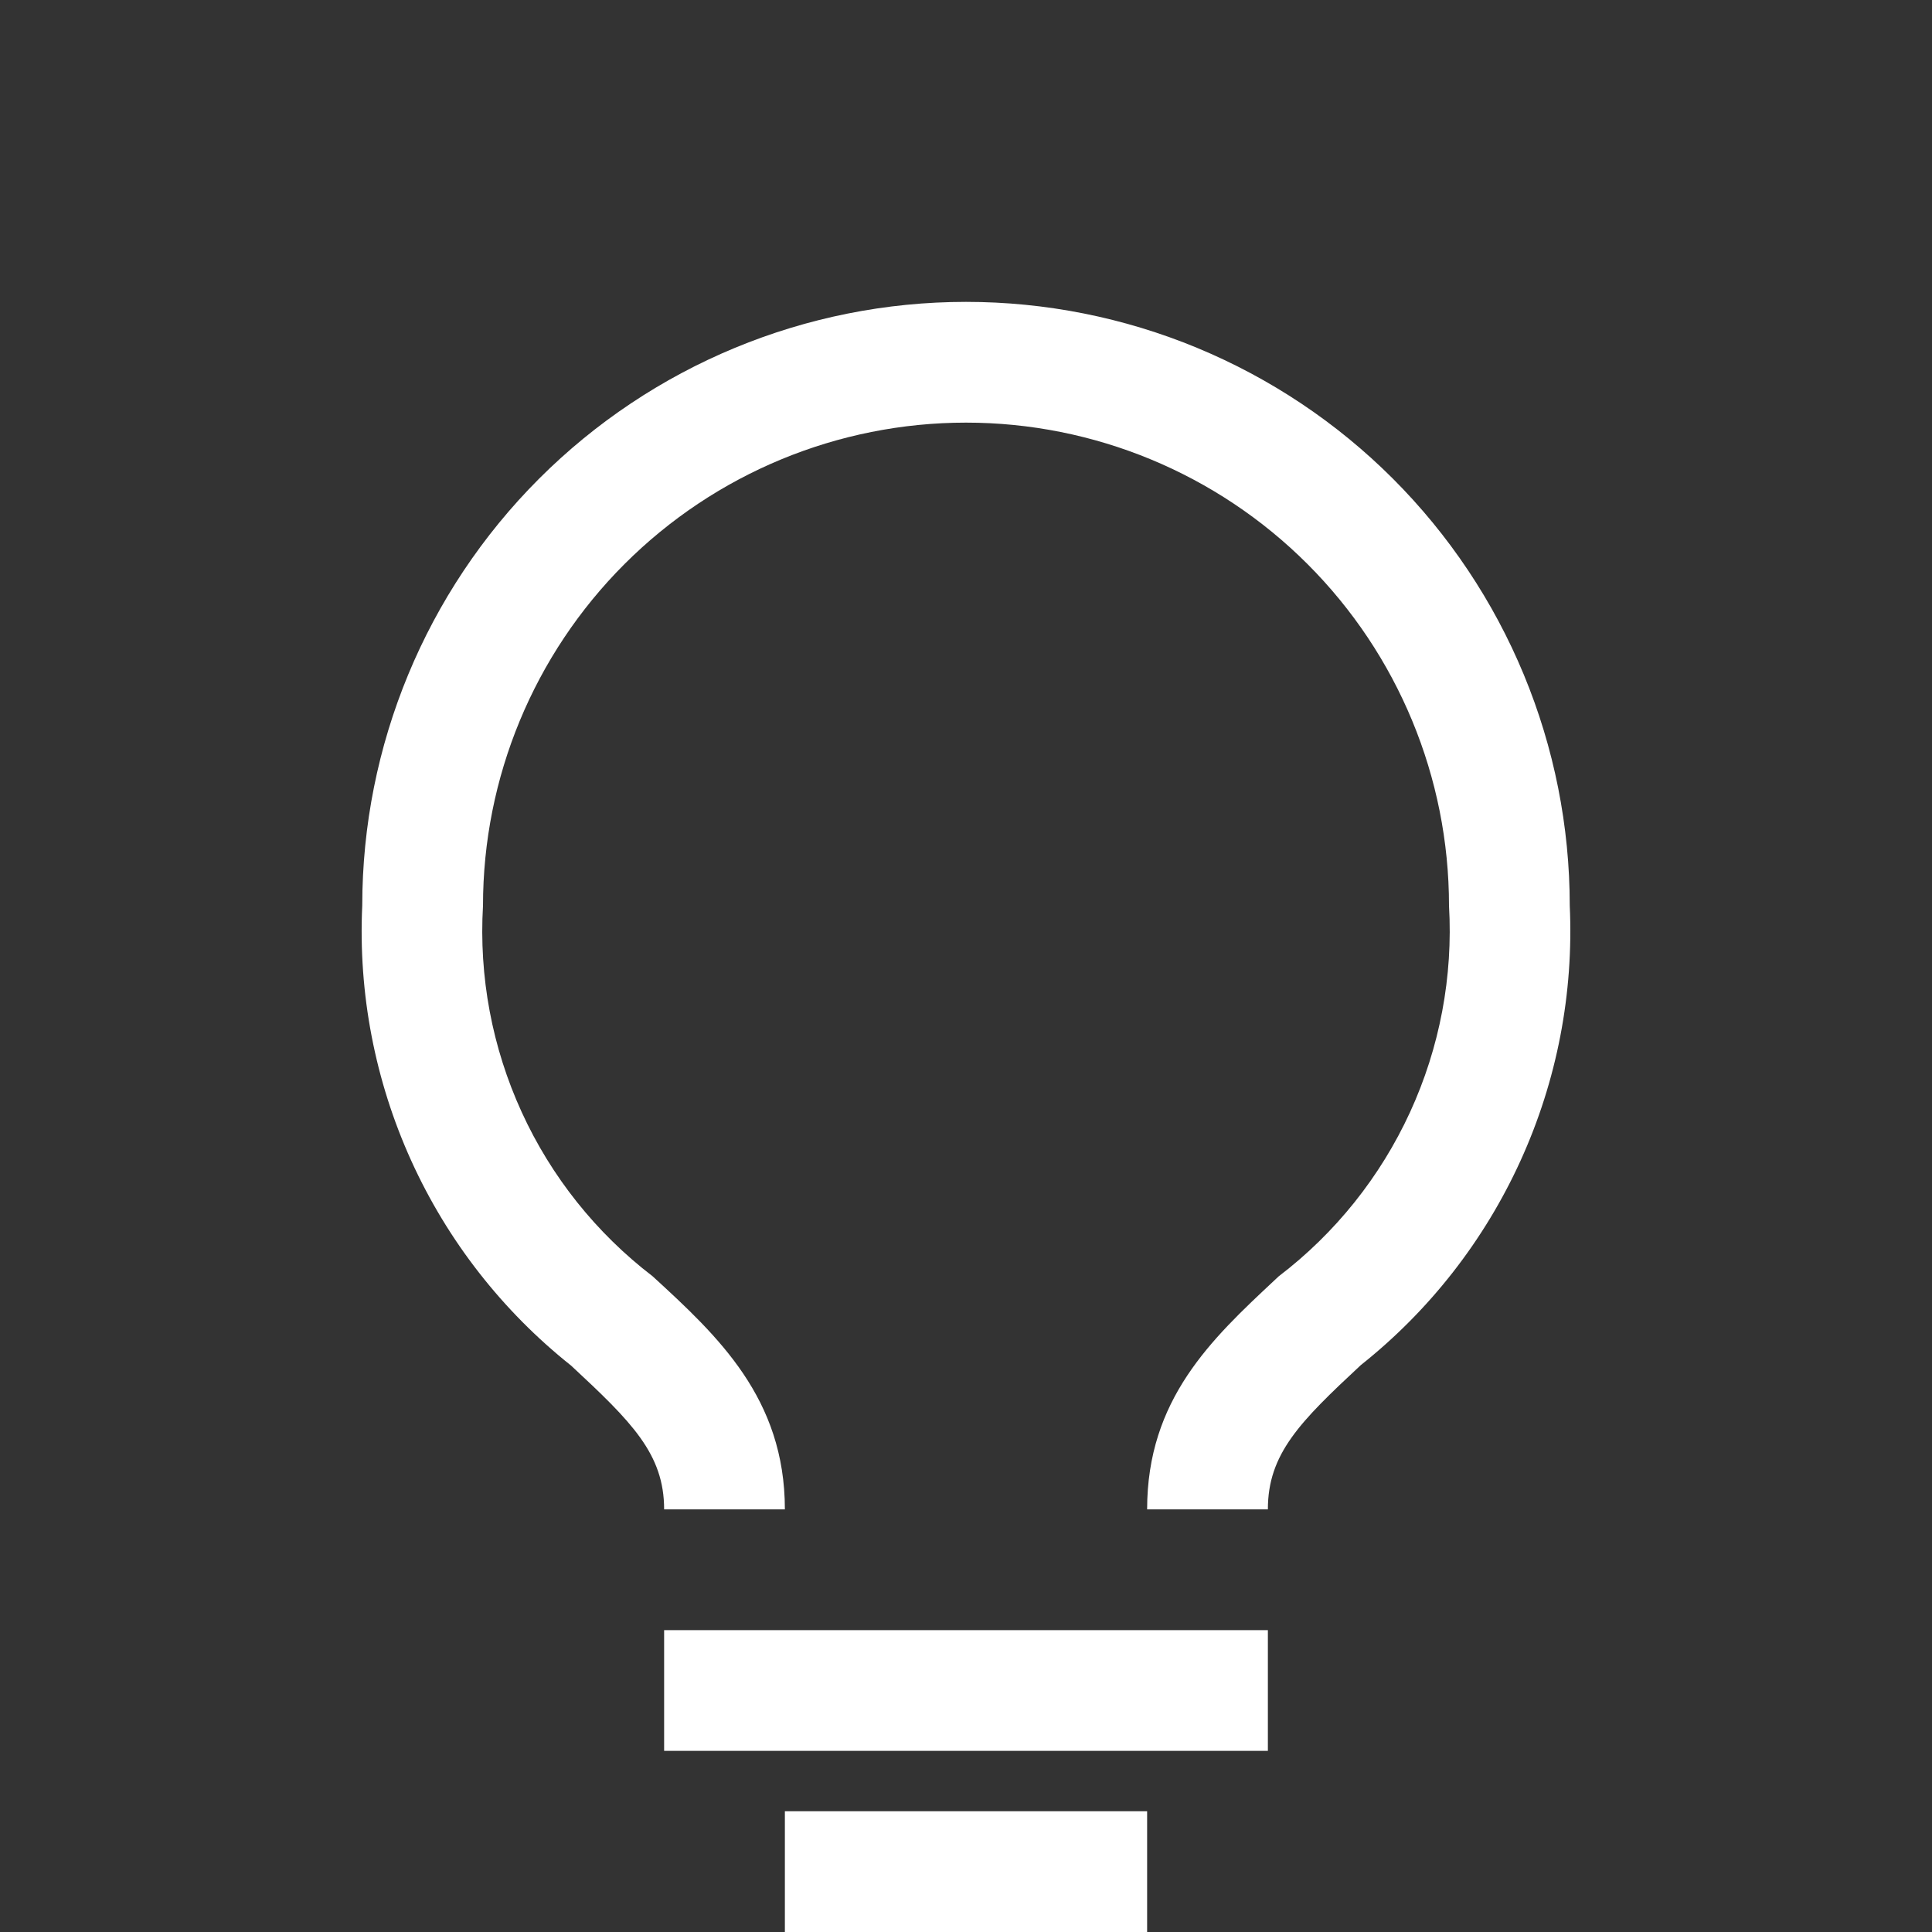 <svg width="44" height="44" viewBox="0 0 44 44" fill="none" xmlns="http://www.w3.org/2000/svg">
<rect x="0" y="0" width="44" height="44" fill="#333333" stroke="none"/>
<path fill-rule="evenodd" clip-rule="evenodd" d="M12.277 10.902C14.856 8.324 18.353 6.875 22 6.875C23.806 6.875 25.594 7.231 27.262 7.922C28.93 8.613 30.446 9.625 31.723 10.902C32.999 12.179 34.012 13.695 34.703 15.363C35.394 17.031 35.75 18.819 35.75 20.625C35.842 22.621 35.459 24.611 34.631 26.43C33.804 28.249 32.557 29.846 30.992 31.089C29.604 32.381 28.875 33.11 28.875 34.375H26.125C26.125 31.867 27.593 30.496 29.037 29.147C29.066 29.121 29.094 29.094 29.122 29.067C30.41 28.085 31.437 26.801 32.113 25.329C32.789 23.857 33.094 22.242 33 20.625C33 17.708 31.841 14.91 29.778 12.847C27.715 10.784 24.917 9.625 22 9.625C19.083 9.625 16.285 10.784 14.222 12.847C12.159 14.91 11 17.708 11 20.625C10.905 22.241 11.207 23.855 11.881 25.327C12.554 26.799 13.579 28.083 14.864 29.067C16.349 30.429 17.875 31.845 17.875 34.375H15.125C15.125 33.11 14.383 32.381 13.008 31.102C11.442 29.857 10.194 28.258 9.367 26.437C8.54 24.615 8.157 22.623 8.25 20.625C8.25 16.978 9.699 13.481 12.277 10.902ZM28.875 37.125H15.125V39.875H28.875V37.125ZM26.125 41.25H17.875V44H26.125V41.25Z" fill="white"/>
</svg>
